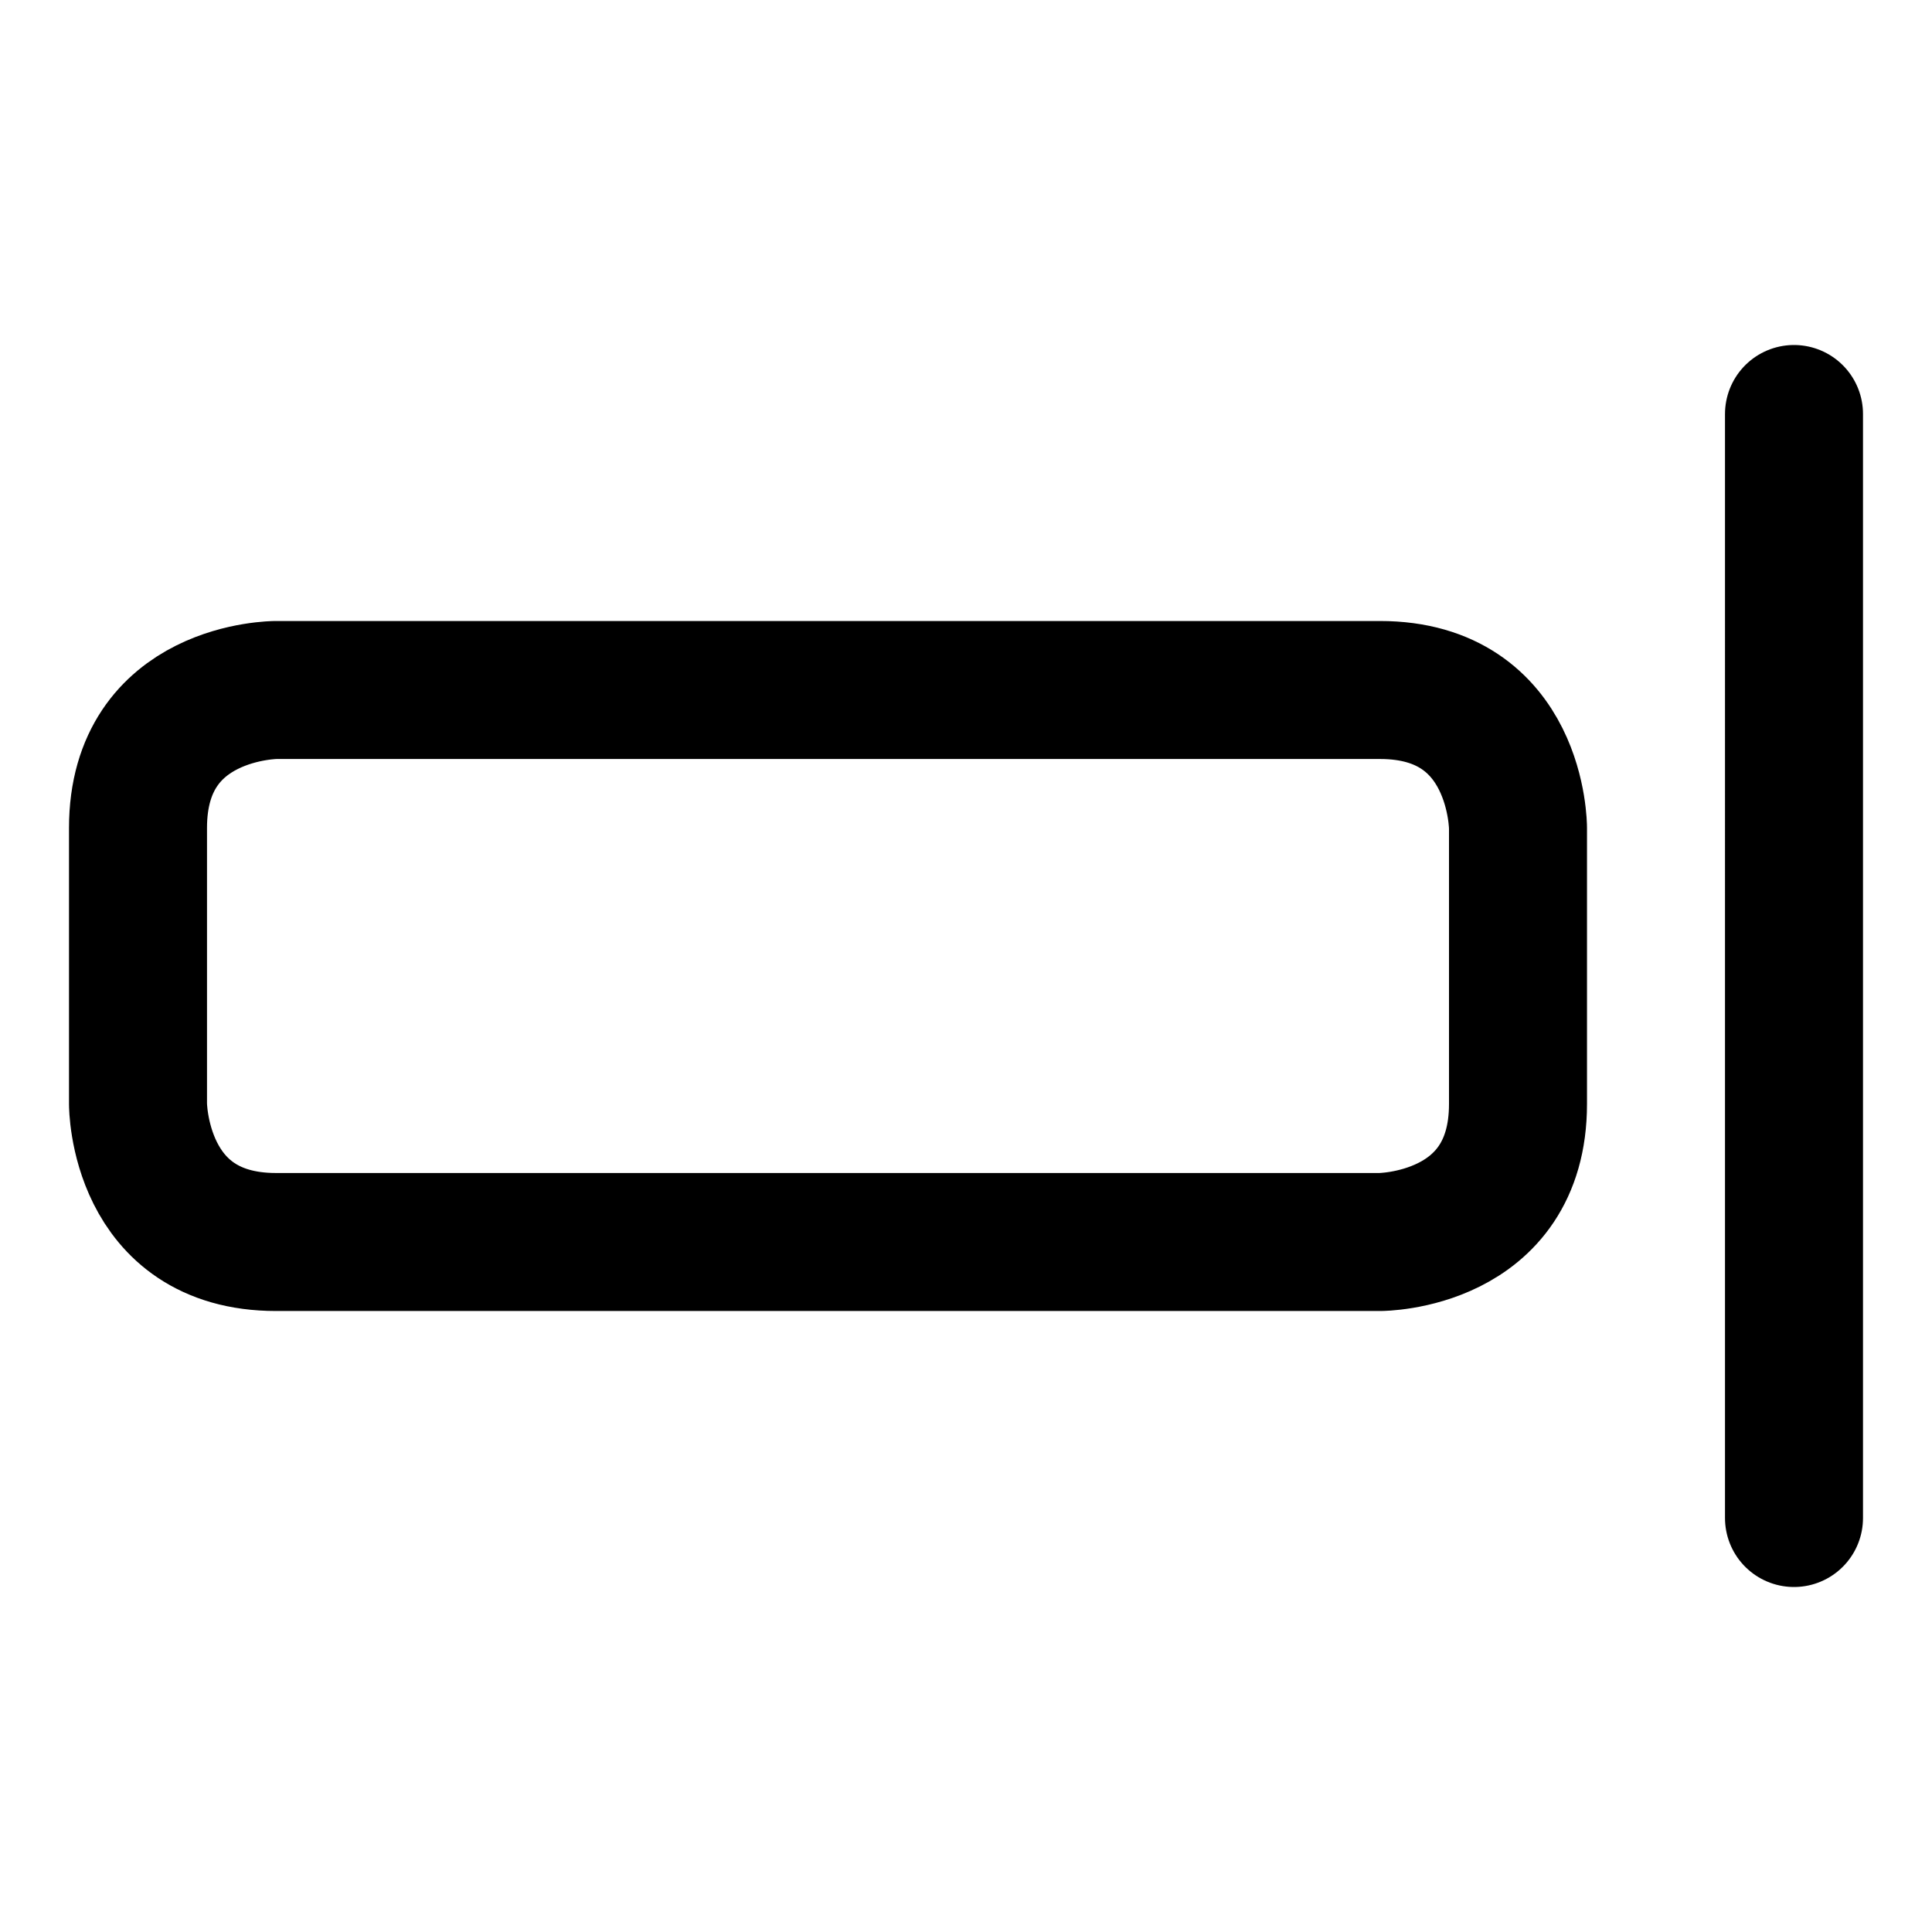<svg focusable="false" xmlns="http://www.w3.org/2000/svg" fill="none" role="img" aria-label="Icon" viewBox="0 0 14 14">
  <path d="M1 6v2s0 1 1 1h8s1 0 1-1V6s0-1-1-1H2S1 5 1 6m12 5V3" stroke="currentColor" stroke-linecap="round" stroke-linejoin="round"/>
</svg>
